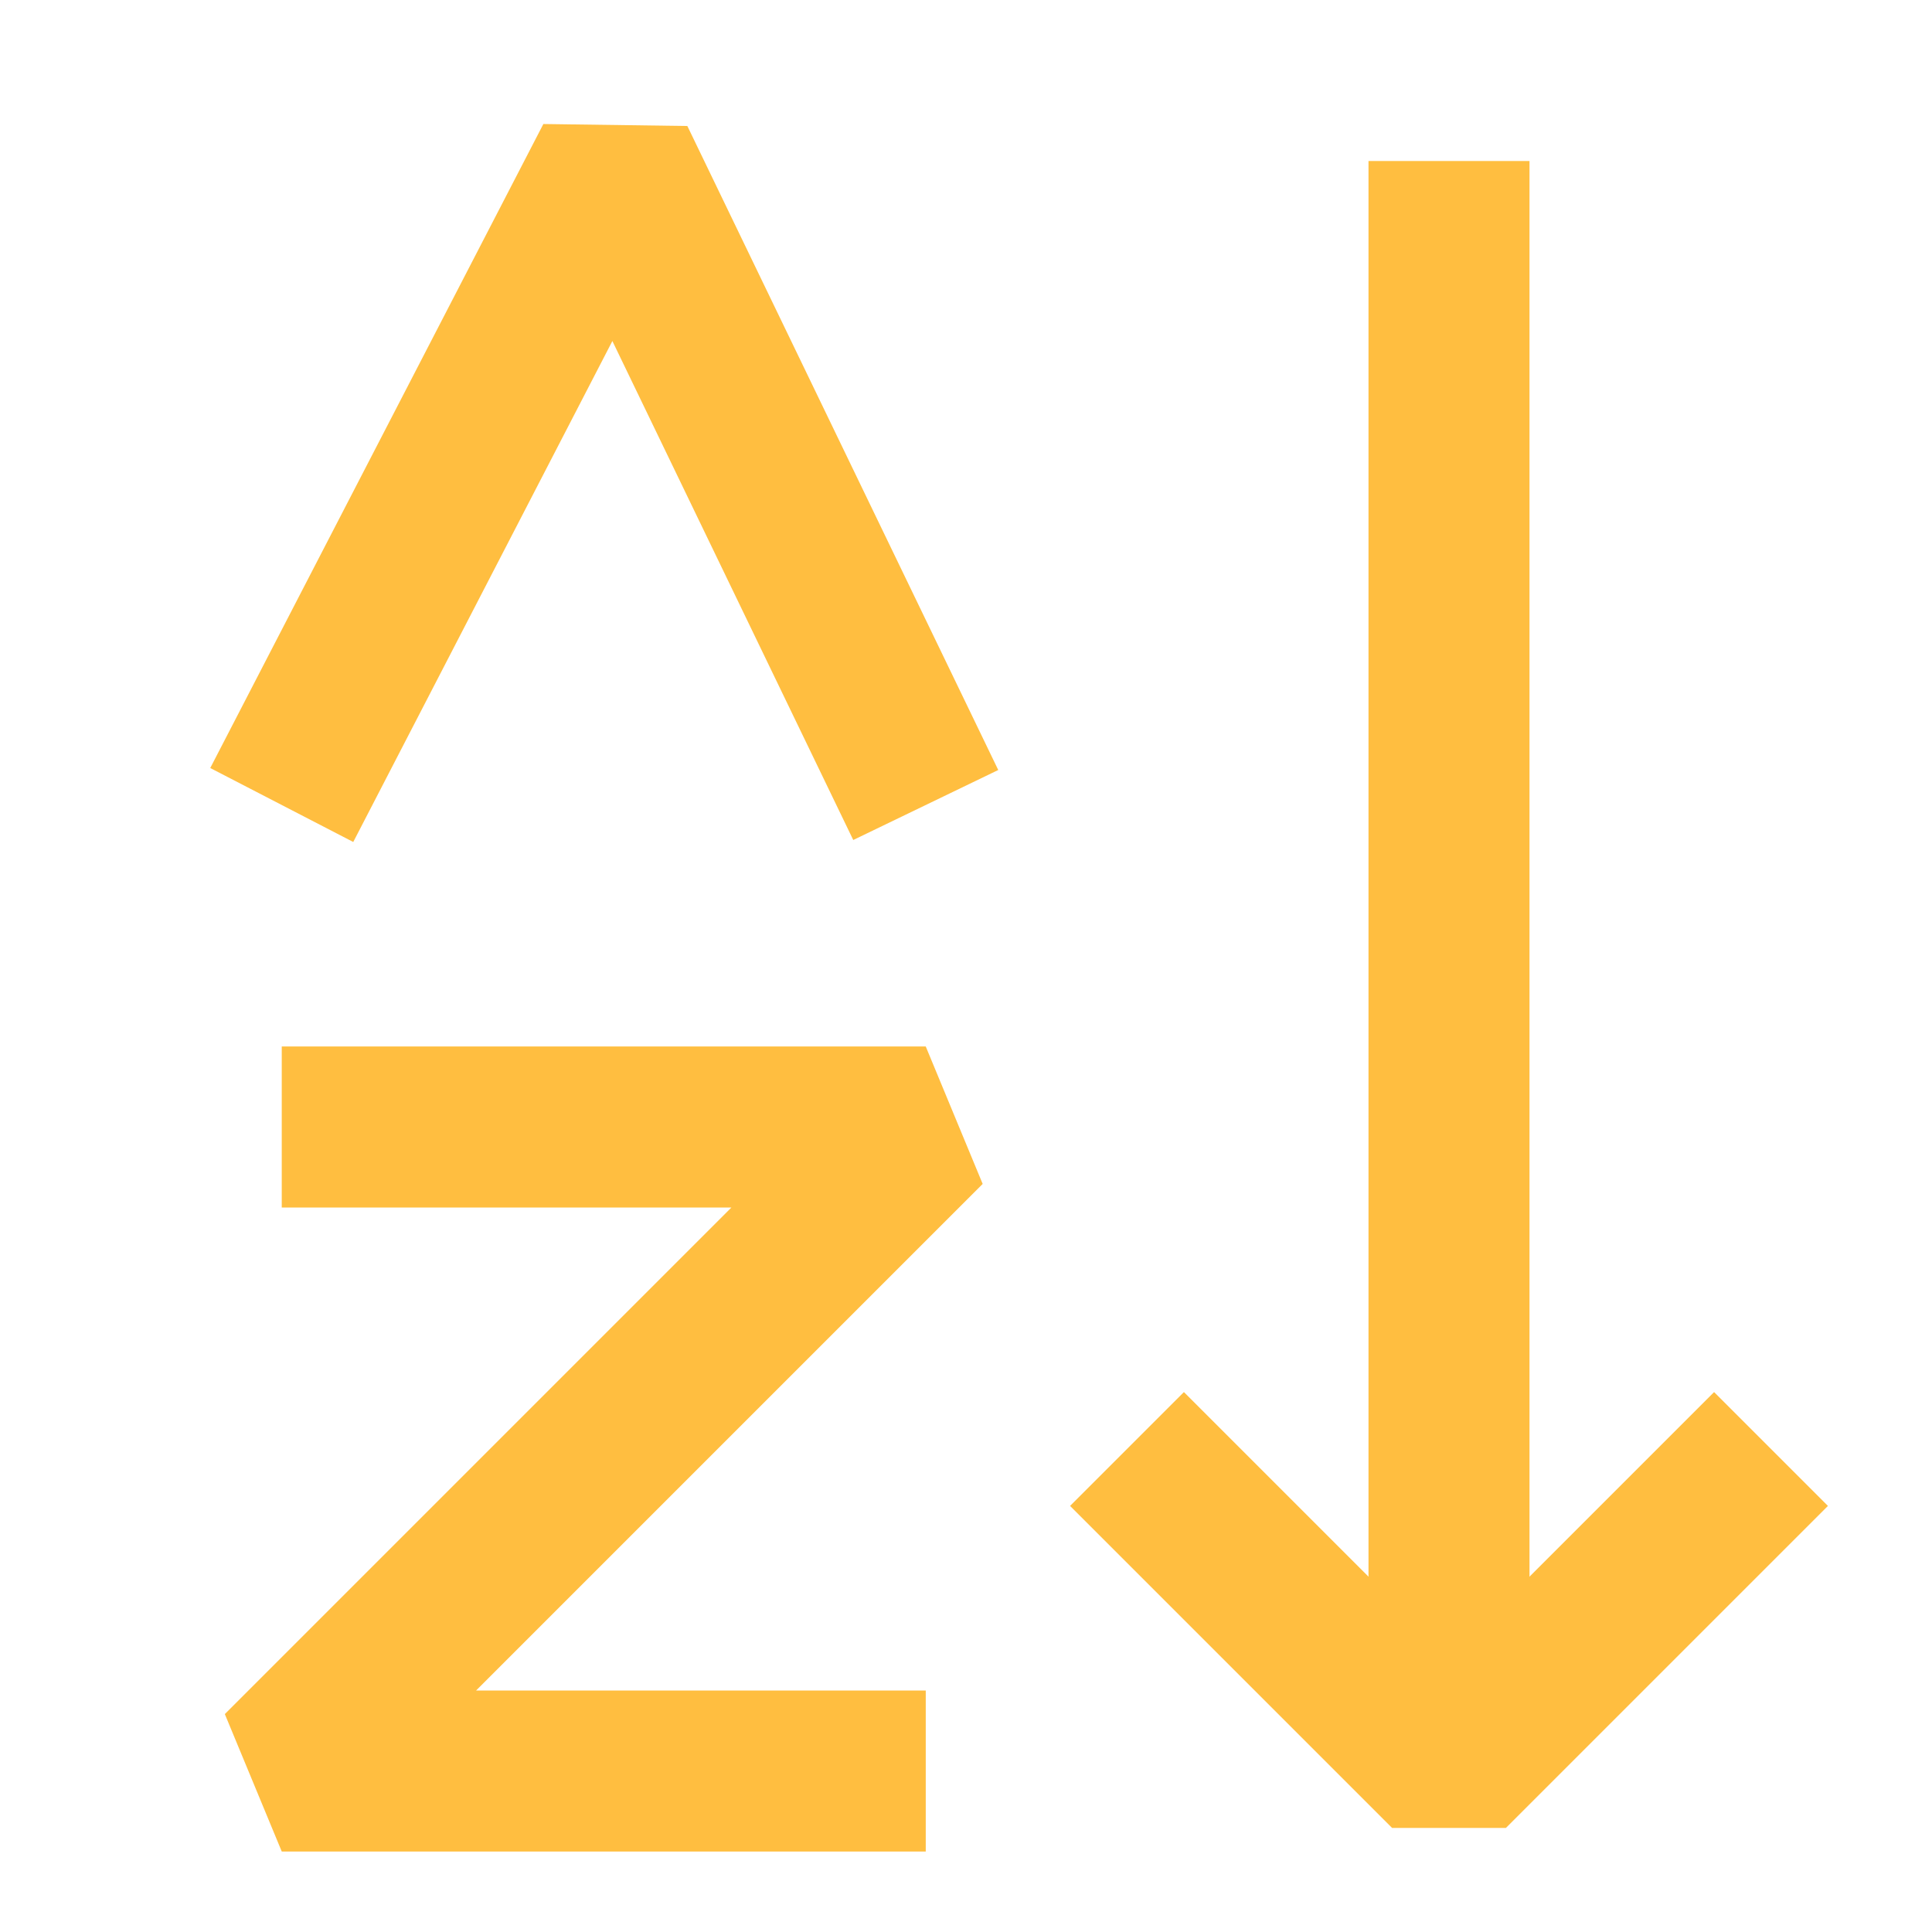<?xml version="1.0" encoding="UTF-8"?><svg width="24" height="24" viewBox="0 0 48 48" fill="none" xmlns="http://www.w3.org/2000/svg"><path d="M36 4V43.5" stroke="#ffbe40" stroke-width="4" stroke-linecap="butt" stroke-linejoin="bevel"/><path d="M7 28H23L7 44H23" stroke="#ffbe40" stroke-width="4" stroke-linecap="butt" stroke-linejoin="bevel"/><path d="M7 20L15.276 4L23 20" stroke="#ffbe40" stroke-width="4" stroke-linecap="butt" stroke-linejoin="bevel"/><path d="M44 36L36 44L28 36" stroke="#ffbe40" stroke-width="4" stroke-linecap="butt" stroke-linejoin="bevel"/></svg>